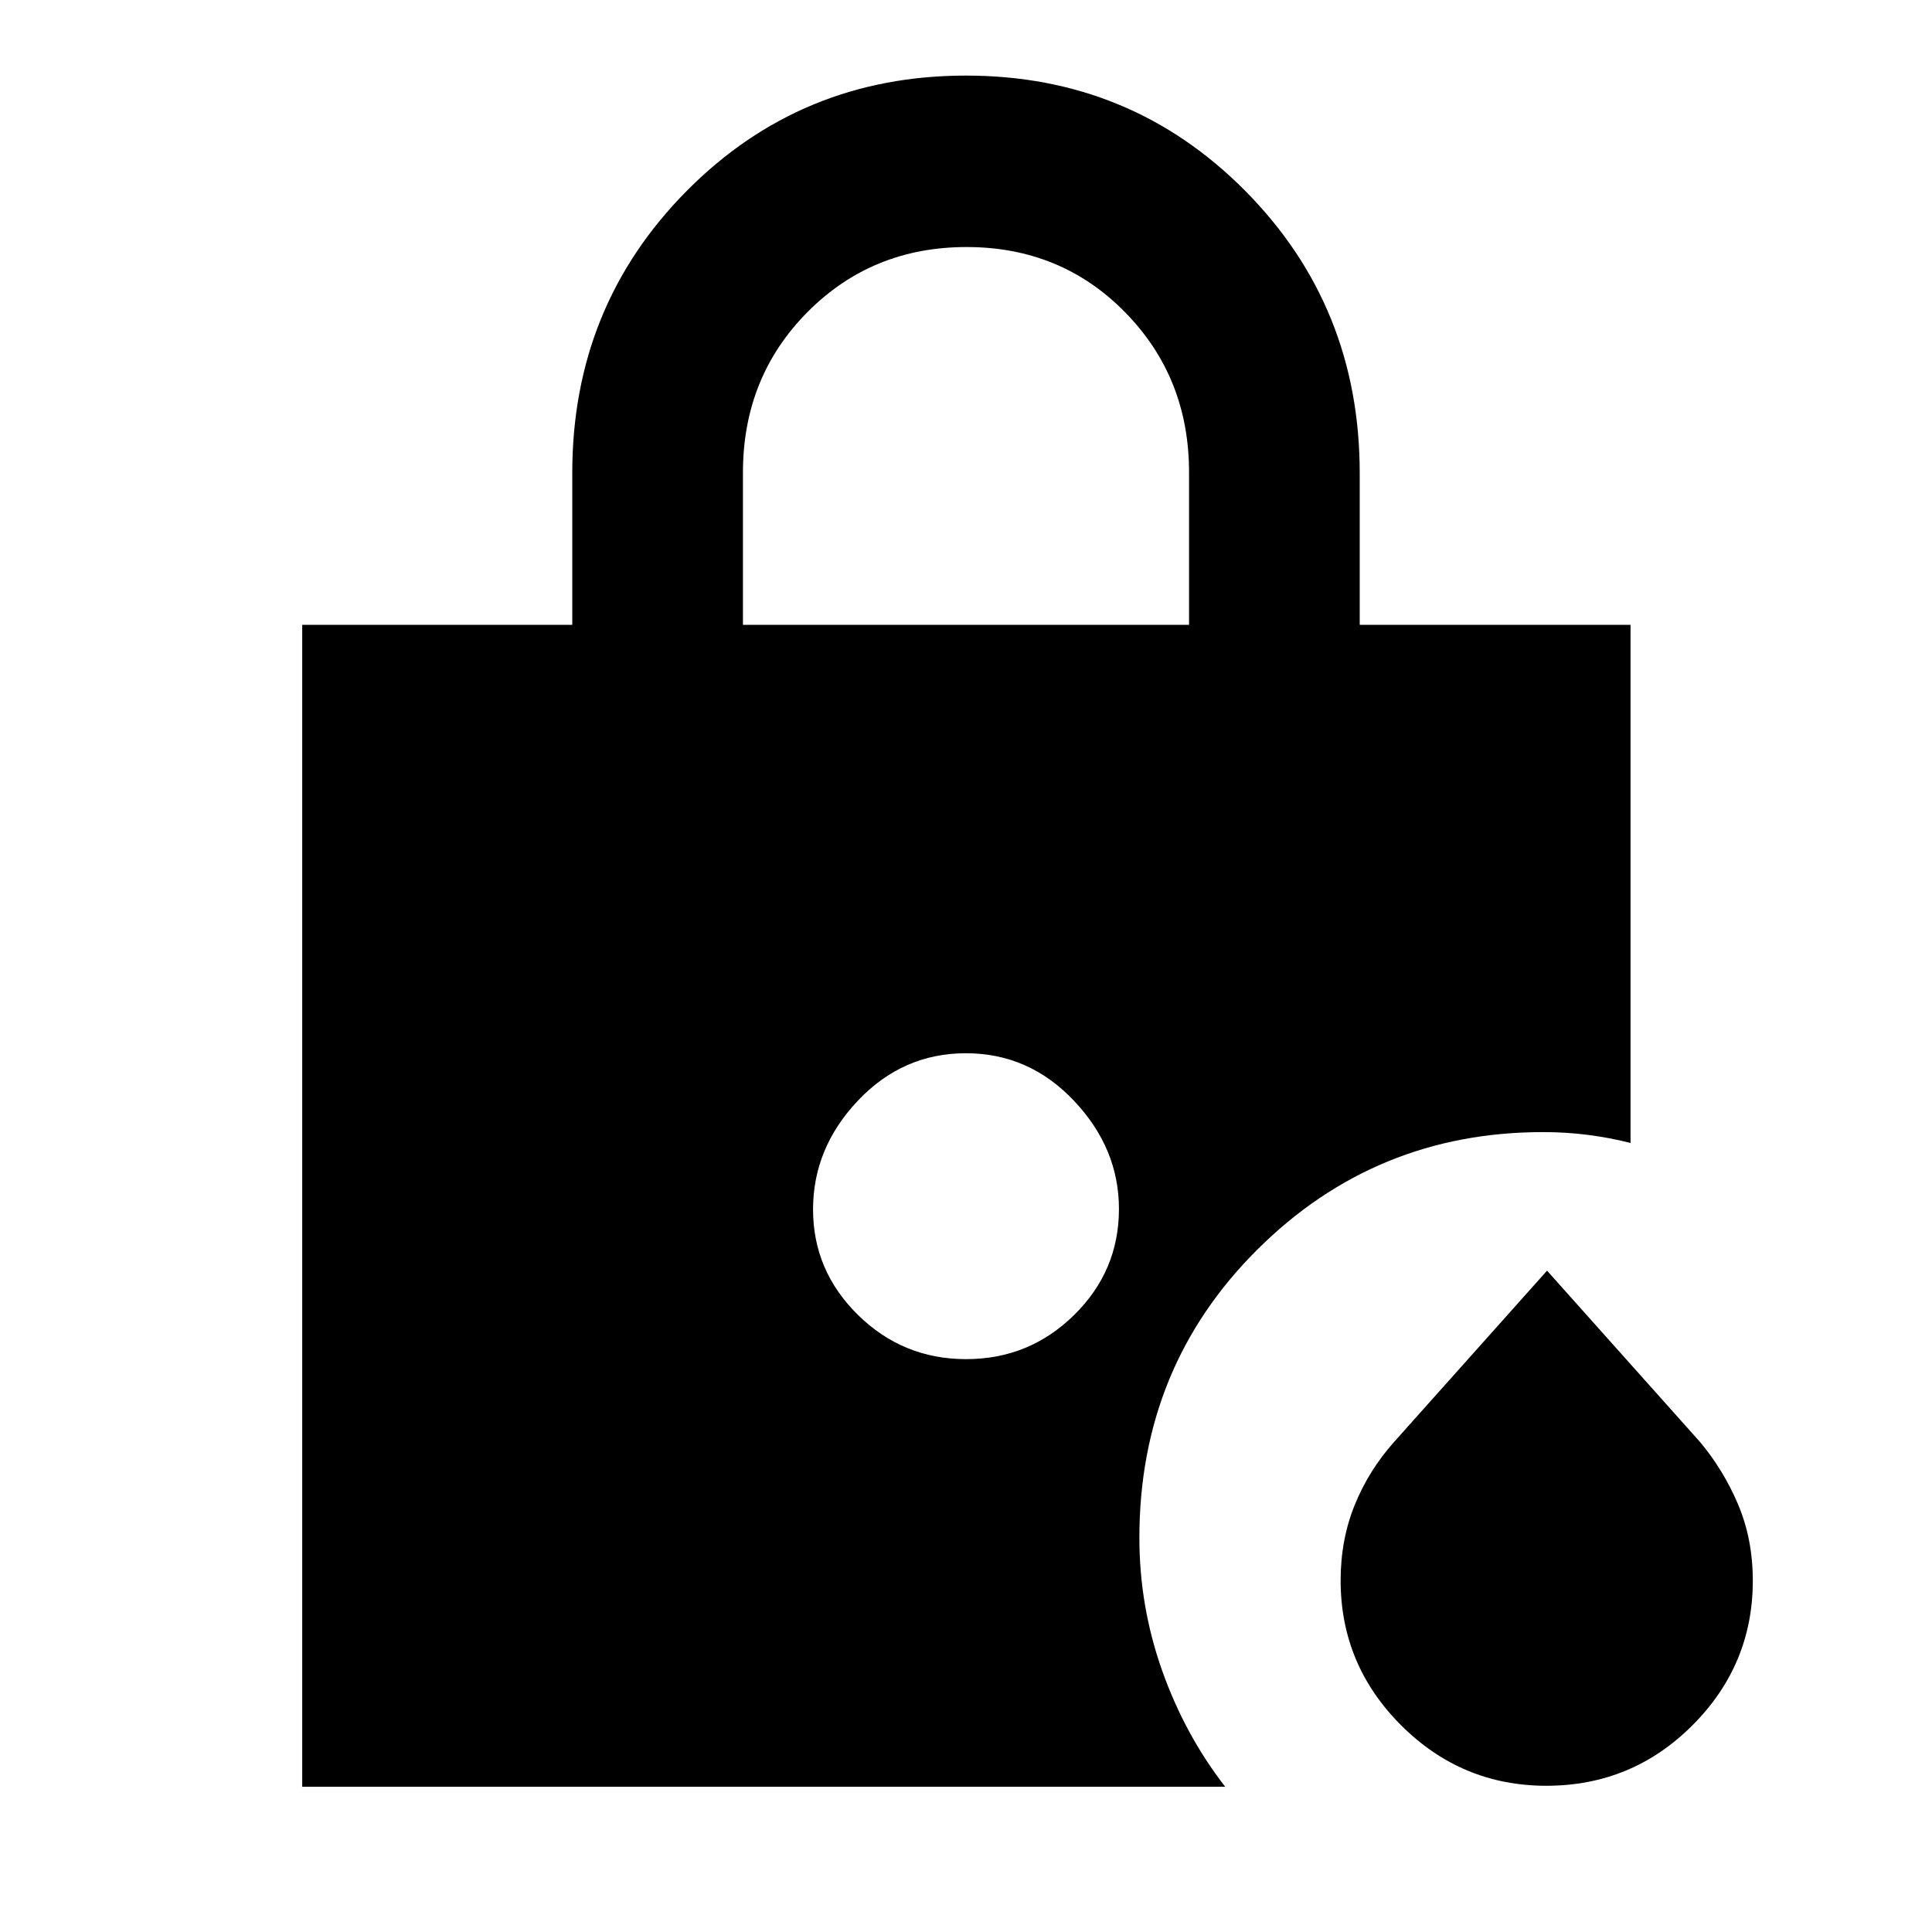 <svg xmlns="http://www.w3.org/2000/svg" height="40" viewBox="0 -960 960 960" width="40"><path d="M369.17-649.52h221.66v-75.8q0-47.14-31.79-79.53-31.79-32.4-78.76-32.4-46.96 0-79.03 32.31-32.08 32.31-32.08 79.77v75.65ZM768.36-72.66q-42.04 0-72.13-30.03-30.08-30.04-30.08-71.98 0-20.32 7.04-37.6t19.57-31.28l75.96-85.07 75.96 85.07q11.79 14.07 19.03 31.25 7.25 17.18 7.25 37.78 0 41.79-30.01 71.83-30.02 30.03-72.59 30.03Zm-288.3-211.99q31.37 0 53.65-21.92Q556-328.49 556-359.26q0-30.15-22.34-53.77-22.34-23.62-53.72-23.62-31.37 0-53.65 23.56Q404-389.53 404-359.04q0 30.48 22.34 52.44 22.34 21.95 53.72 21.95ZM150.17-72.16v-577.36h134.19v-75.52q0-82.69 56.81-140.04 56.8-57.36 138.83-57.36 82.04 0 138.84 57.37t56.8 140.18v75.37H810.2v257.45q-10.21-2.6-21.1-4-10.88-1.4-22.32-1.4-83.38 0-142.01 58.37-58.62 58.36-58.62 143.26 0 33.92 11.26 65.81 11.27 31.89 31.39 57.87H150.17Z"/></svg>